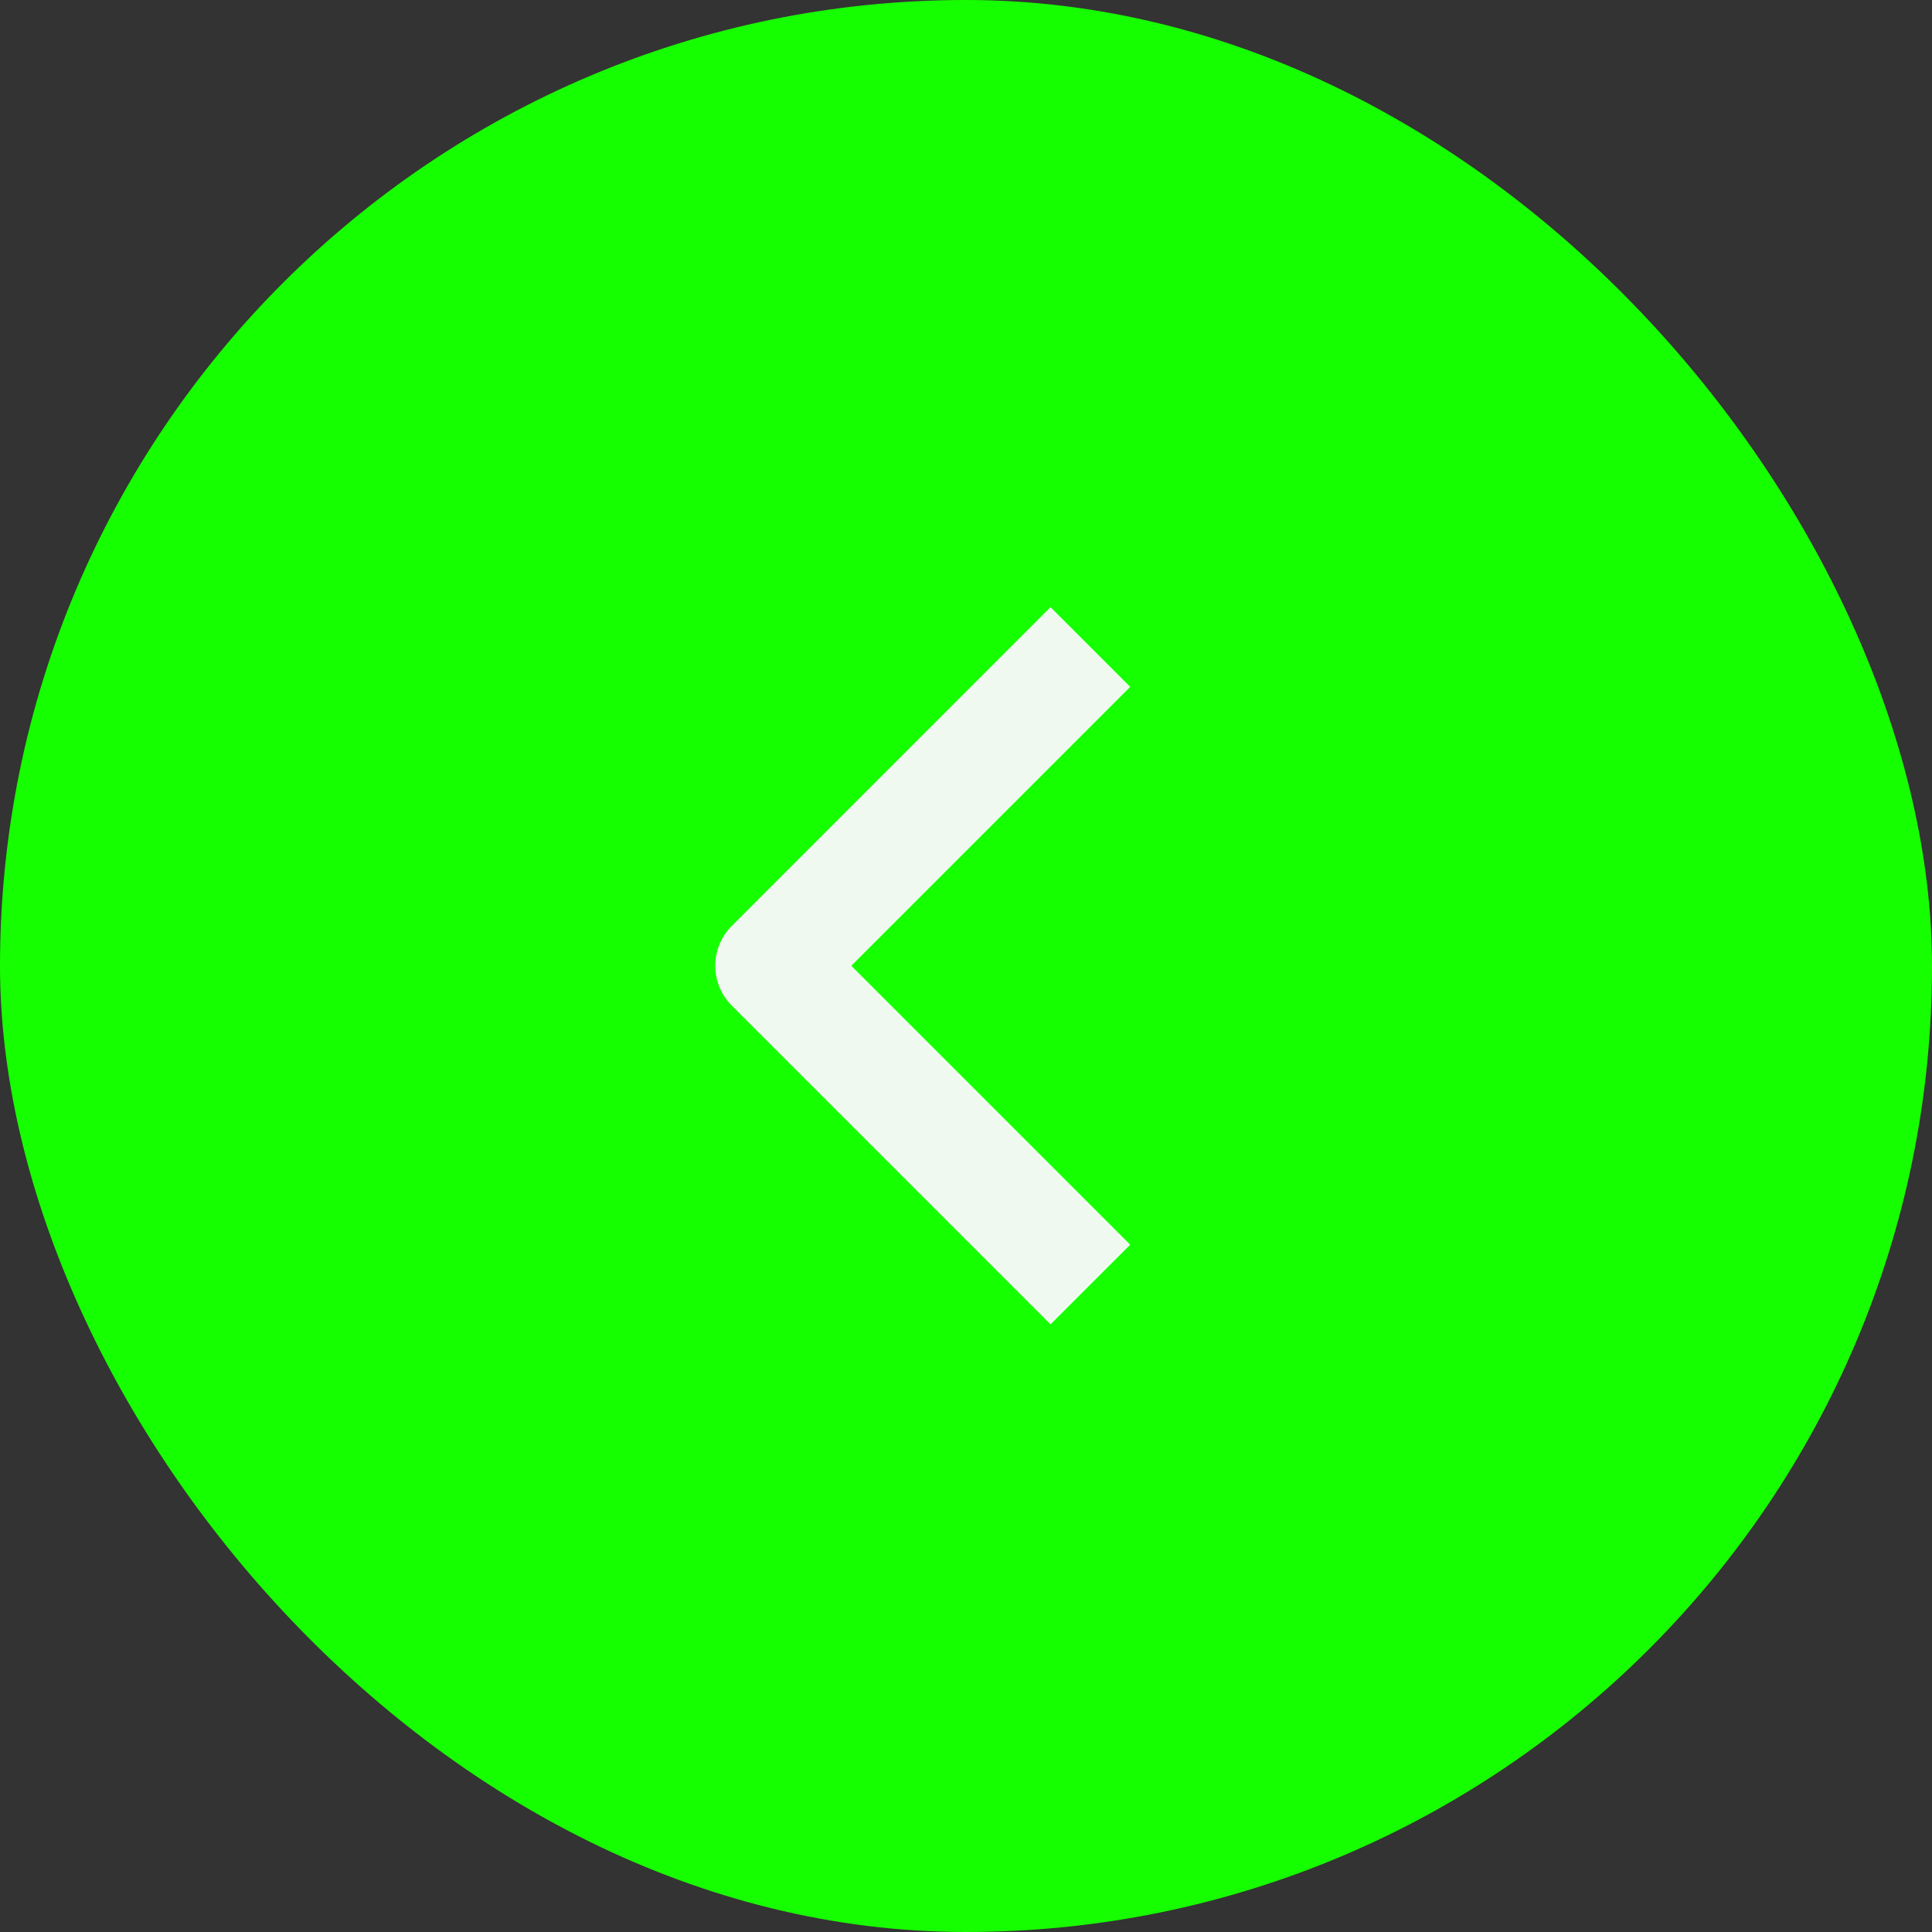 <svg width="35" height="35" viewBox="0 0 35 35" fill="none" xmlns="http://www.w3.org/2000/svg">
<rect x="0" y="0" width="35" height="35" fill="#333333" stroke="none"/>
<rect width="35" height="35" rx="17.5" fill="#16FF00"/>
<path fill-rule="evenodd" clip-rule="evenodd" d="M13.257 16.774L19.031 10.999L20.475 12.443L15.422 17.496L20.475 22.549L19.031 23.992L13.257 18.218C13.065 18.026 12.958 17.767 12.958 17.496C12.958 17.225 13.065 16.966 13.257 16.774Z" fill="#F0F9F0"/>
</svg>
